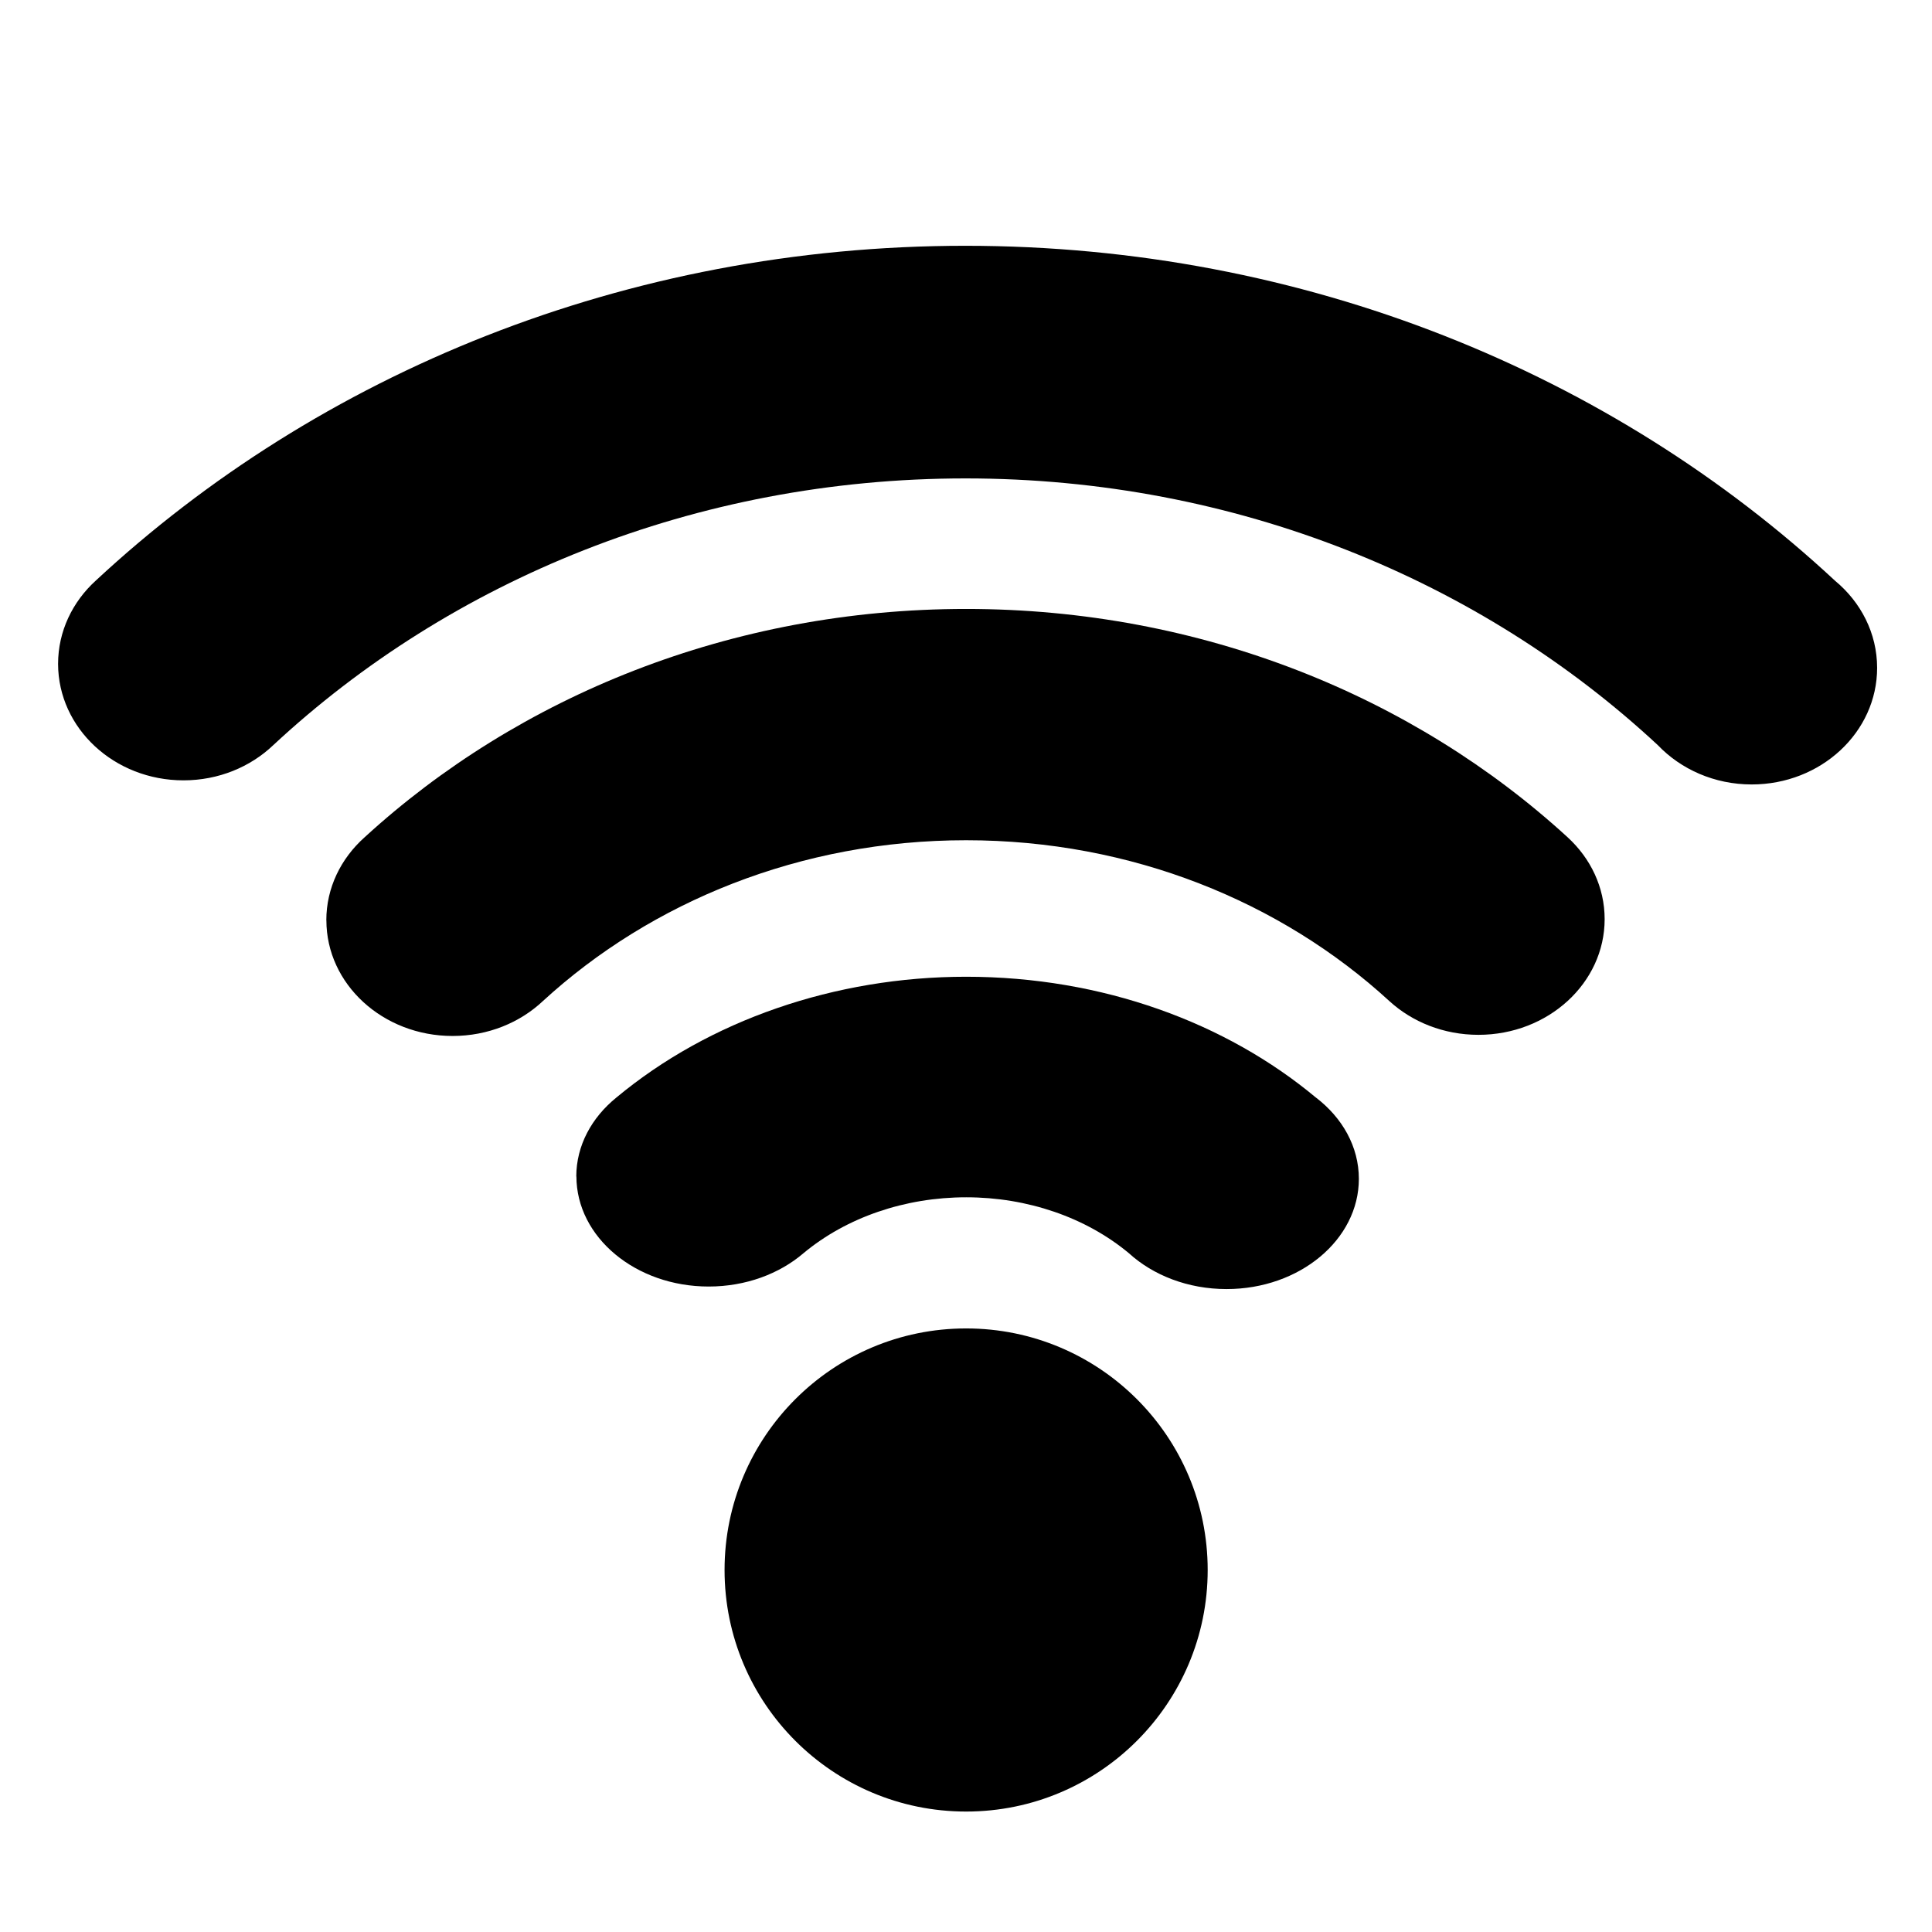 <!-- Generated by IcoMoon.io -->
<svg version="1.1" xmlns="http://www.w3.org/2000/svg" width="32" height="32" viewBox="0 0 32 32">
<title>network-wireless</title>
<path d="M9.547 19.486c0.002 1.007 0.982 1.823 2.191 1.823 0.615 0 1.172-0.211 1.57-0.552l0-0c0.715-0.595 1.683-0.926 2.696-0.926 1.011 0 1.979 0.331 2.694 0.926 0.402 0.366 0.978 0.594 1.618 0.594 1.21 0 2.191-0.818 2.191-1.826 0-0.533-0.274-1.012-0.711-1.346l-0.002-0.001c-1.482-1.236-3.531-2-5.793-2h-0c-2.171 0-4.255 0.722-5.791 2-0.41 0.332-0.664 0.795-0.665 1.308v0z"></path>
<path d="M5.406 15.242c0 0 0 0 0 0.001 0 1.058 0.936 1.916 2.090 1.916 0.588 0 1.118-0.222 1.498-0.58l0-0c1.793-1.645 4.271-2.662 7.008-2.662s5.215 1.017 7.008 2.662l0 0c0.378 0.347 0.901 0.561 1.478 0.561 1.154 0 2.090-0.858 2.090-1.916 0-0.529-0.234-1.008-0.612-1.355v0c-2.55-2.337-6.073-3.783-9.964-3.783s-7.414 1.446-9.964 3.783v0c-0.39 0.348-0.633 0.835-0.633 1.373 0 0 0 0 0 0.001v-0z"></path>
<path d="M0.962 10.999c0.003 1.064 0.932 1.926 2.077 1.926 0.582 0 1.109-0.223 1.486-0.582l0-0c2.934-2.73 6.988-4.419 11.467-4.419s8.533 1.689 11.467 4.418l0 0c0.382 0.4 0.937 0.651 1.555 0.651 1.147 0 2.077-0.865 2.077-1.931 0-0.574-0.27-1.090-0.698-1.444l-0.002-0.002c-3.686-3.426-8.778-5.545-14.402-5.545s-10.716 2.119-14.402 5.545v0c-0.386 0.351-0.625 0.84-0.625 1.381 0 0.002 0 0.004 0 0.006v-0z"></path>
<path d="M20.003 26.004c0 2.209-1.791 4.001-4.001 4.001v0c-2.209 0-4.001-1.791-4.001-4.001v0c0-2.209 1.791-4.001 4.001-4.001v0c2.209 0 4.001 1.791 4.001 4.001v0z"></path>
</svg>
